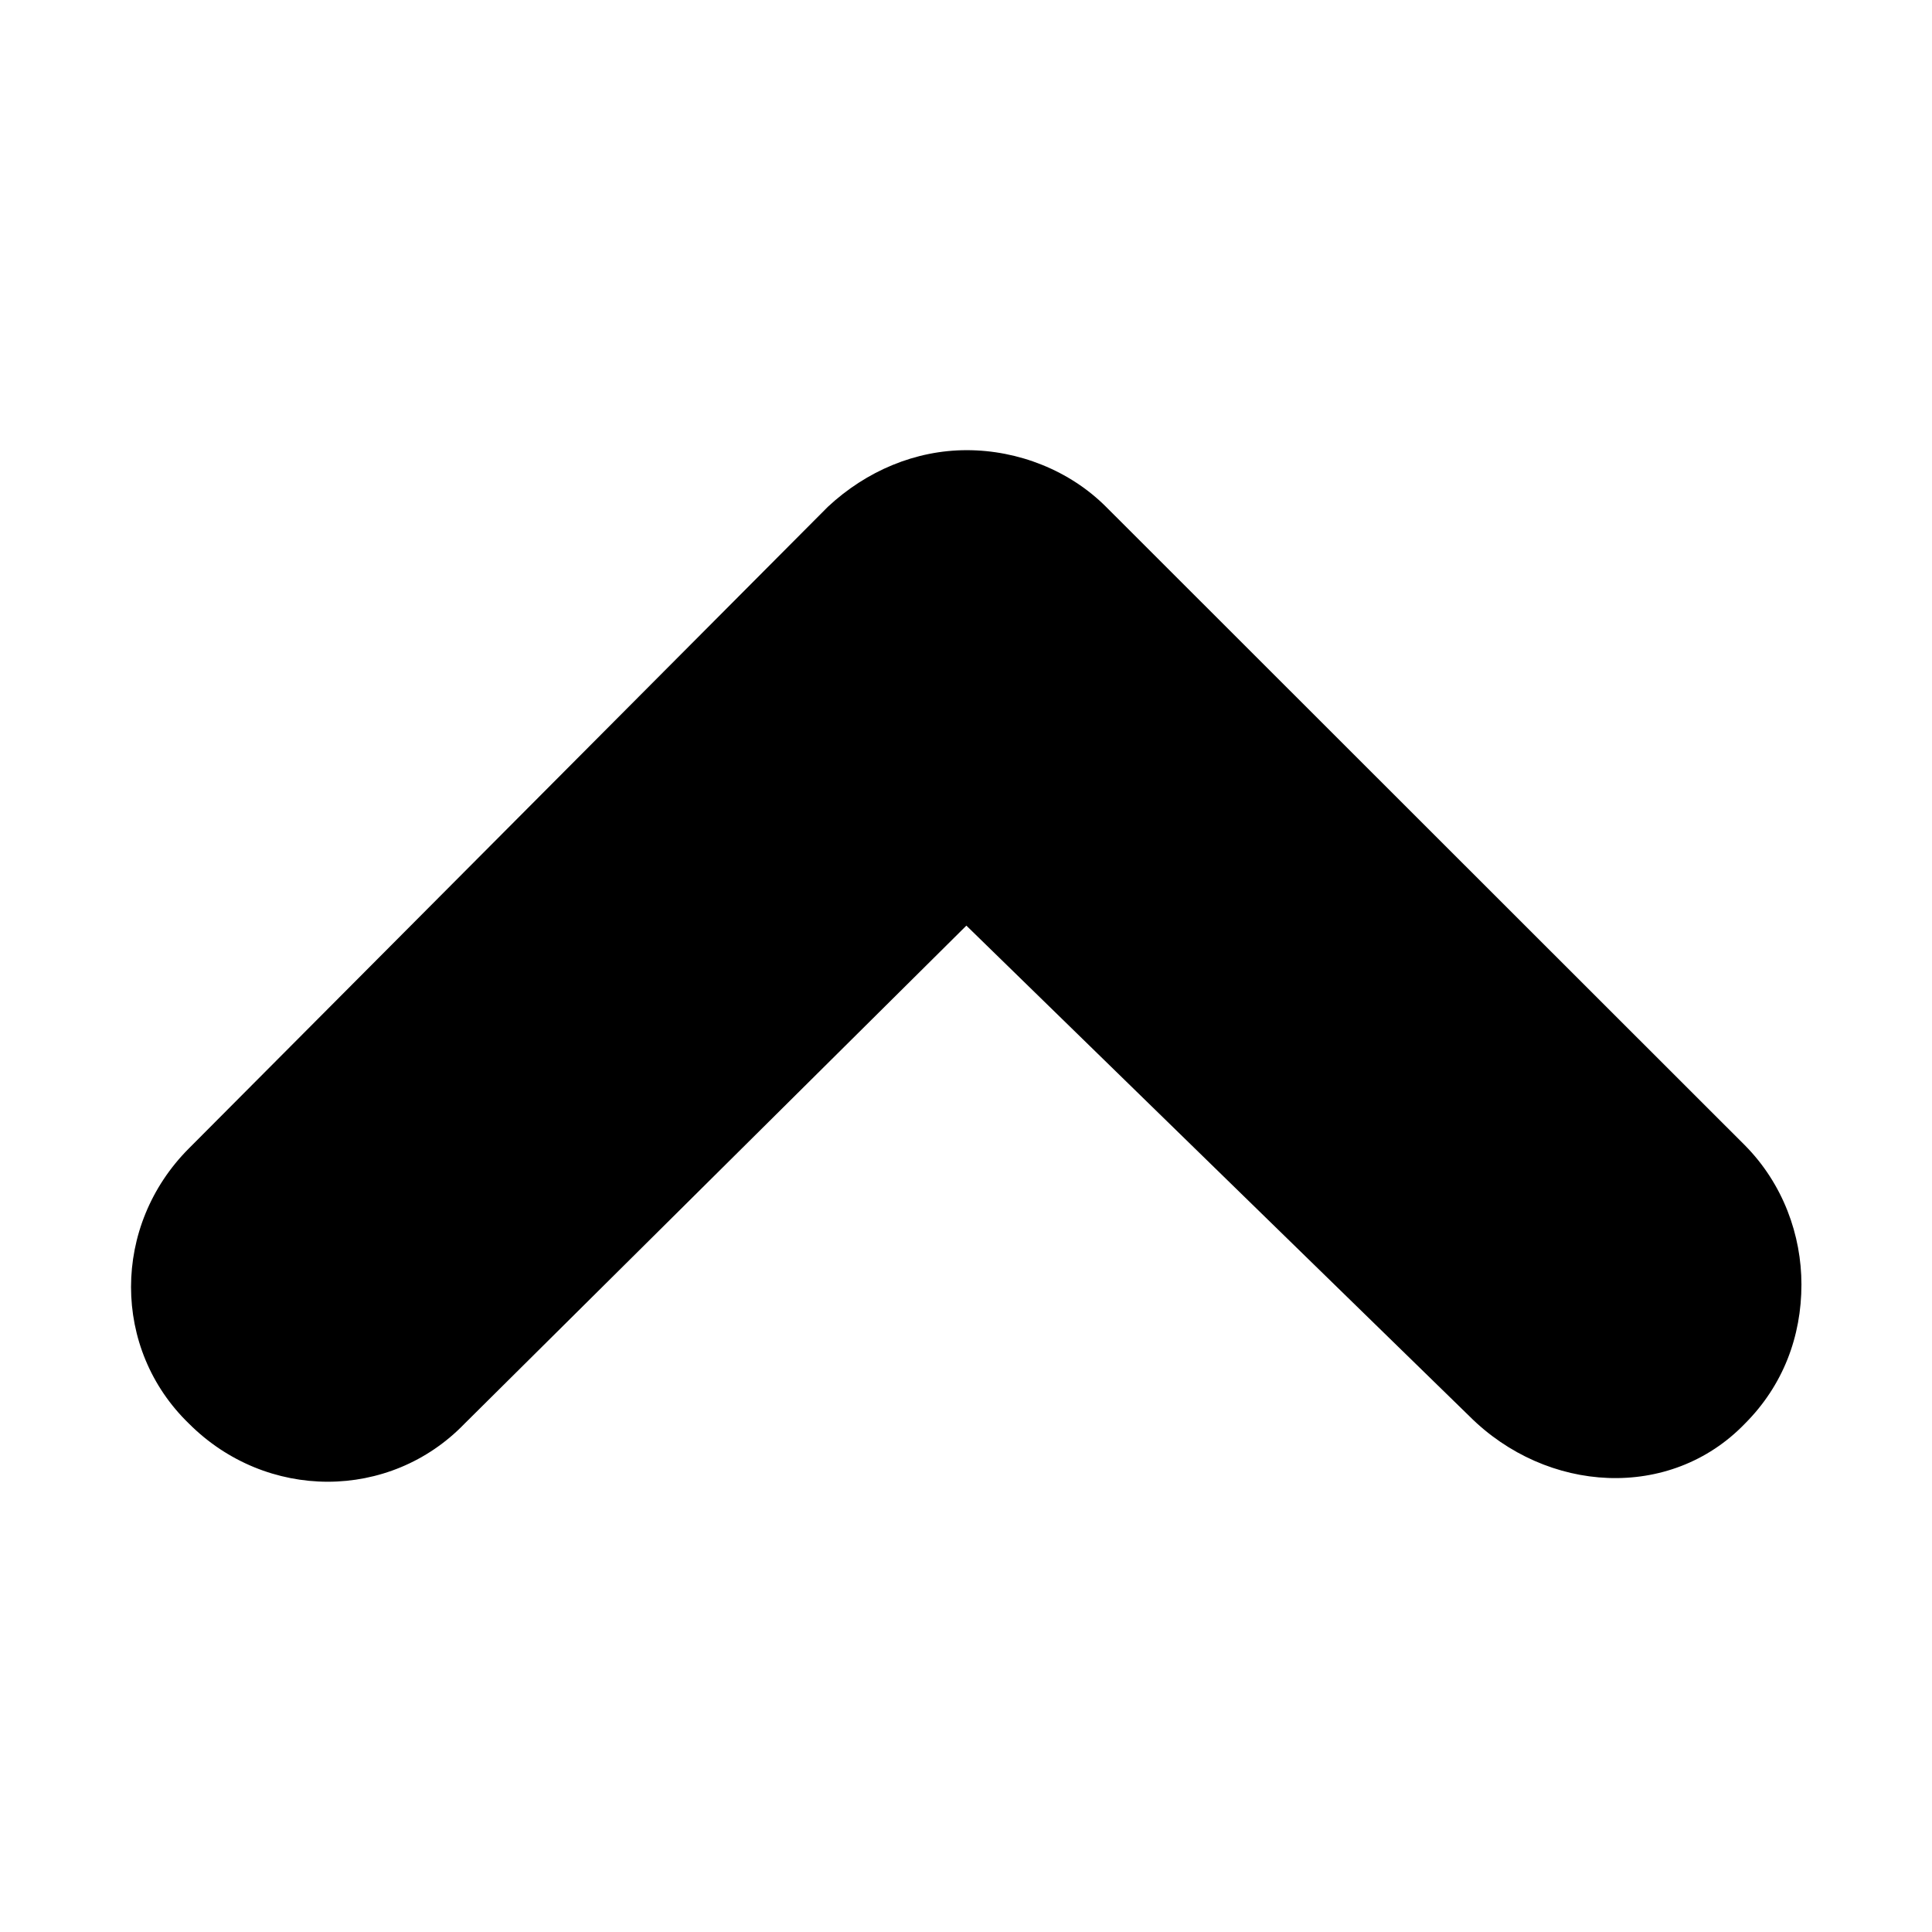 <?xml version="1.0" encoding="utf-8"?>
<!-- Generator: Adobe Illustrator 22.1.0, SVG Export Plug-In . SVG Version: 6.00 Build 0)  -->
<svg version="1.1" id="Layer_1" xmlns="http://www.w3.org/2000/svg" xmlns:xlink="http://www.w3.org/1999/xlink" x="0px" y="0px"
	 viewBox="0 0 512 512" style="enable-background:new 0 0 512 512;" xml:space="preserve">
<g id="Layer_2_1_">
</g>
<g id="Layer_1_1_">
	<path d="M219.4,134.3l-169.3,170c-20.5,20.5-20.5,53.2,0,73c20.5,20.5,53.2,20.5,73,0l133-132l133.3,130c20.5,20.5,53.2,22.5,73,2
		c10.2-10.2,15-23.2,15-36.9c0-13-4.8-26.6-15-36.9L293.1,134.3c-9.6-9.6-23.2-15-36.9-15C242.6,119.3,229.6,124.8,219.4,134.3z"/>
</g>
</svg>
